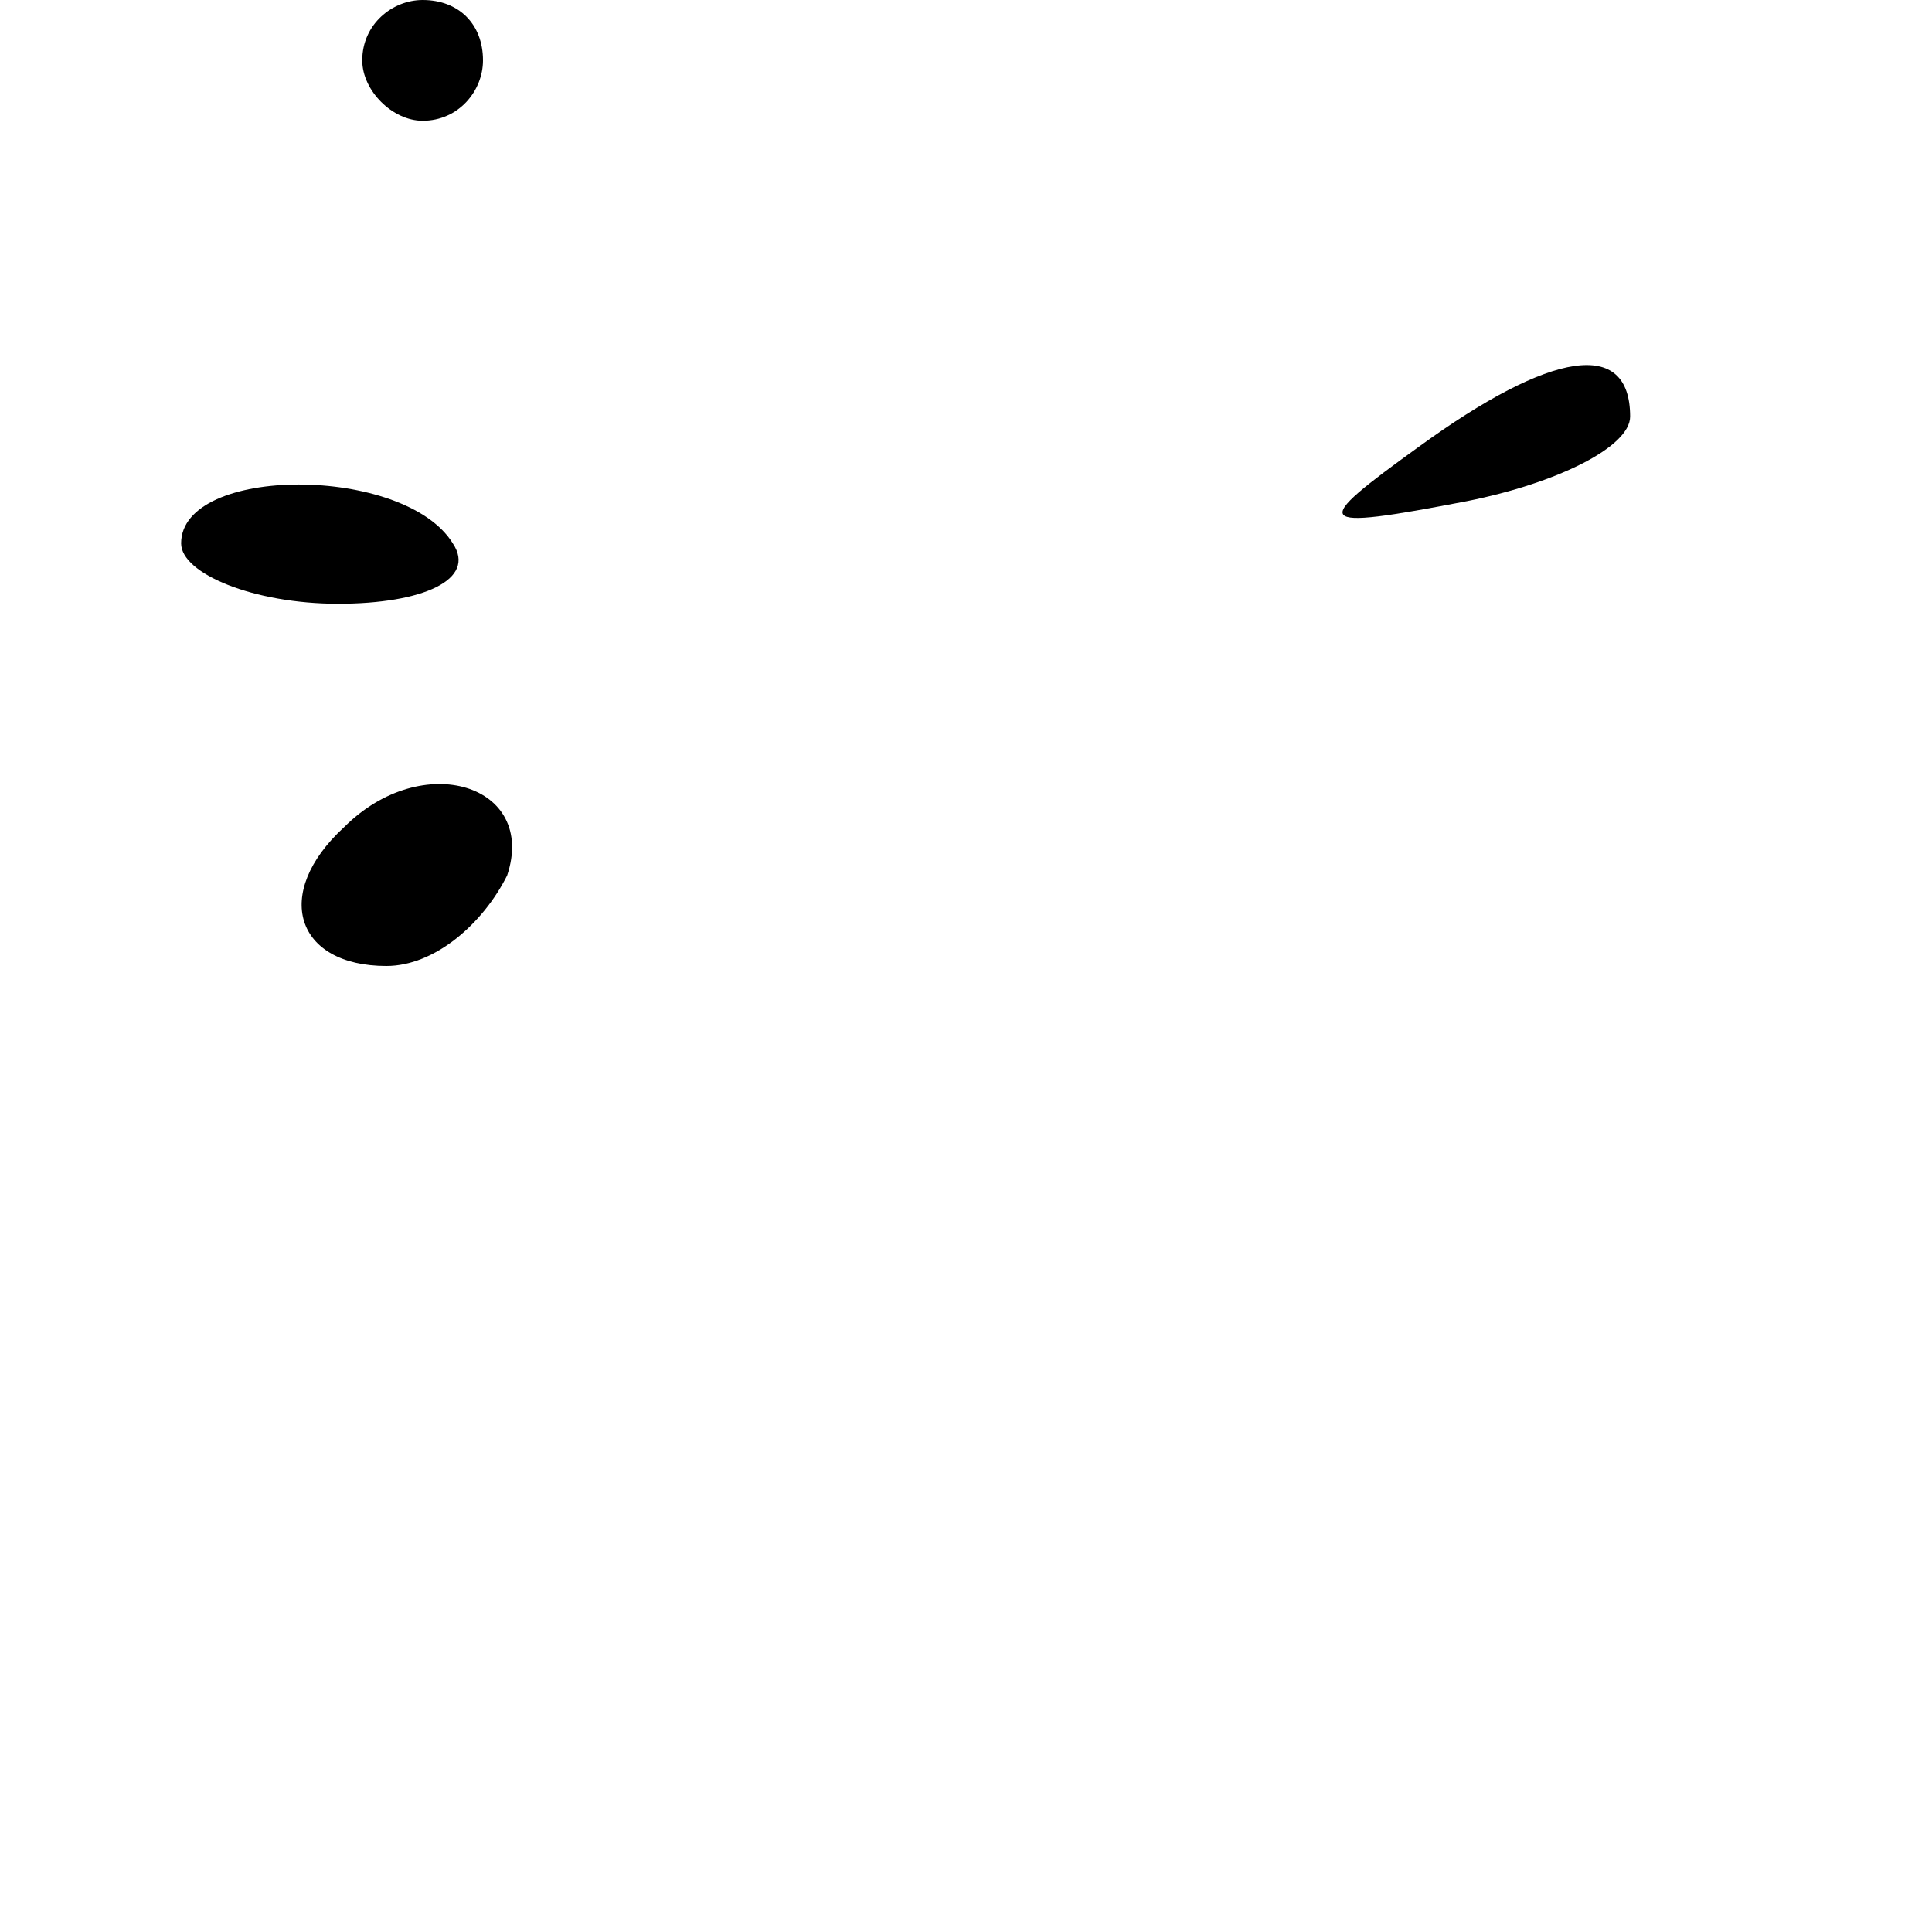<?xml version="1.0" standalone="no"?>
<!DOCTYPE svg PUBLIC "-//W3C//DTD SVG 20010904//EN"
 "http://www.w3.org/TR/2001/REC-SVG-20010904/DTD/svg10.dtd">
<svg version="1.0" xmlns="http://www.w3.org/2000/svg"
 width="32pt" height="32pt" viewBox="0 0 32 32"
 preserveAspectRatio="xMidYMid meet">
<g transform="translate(0,32) scale(0.1,-0.1)"
fill="#000000" stroke="none">
<path fill="#000000" stroke="none" d="M60 310 c0 -5 5 -10 10 -10 6 0 10 5
10 10 0 6 -4 10 -10 10 -5 0 -10 -4 -10 -10z"/>
<path fill="#000000" stroke="none" d="M235 246 c-18 -13 -18 -14 8 -9 15 3
27 9 27 14 0 13 -13 11 -35 -5z"/>
<path fill="#000000" stroke="none" d="M30 230 c0 -5 12 -10 26 -10 14 0 23 4
19 10 -8 13 -45 13 -45 0z"/>
<path fill="#000000" stroke="none" d="M57 183 c-12 -11 -8 -23 7 -23 8 0 16
7 20 15 5 15 -14 21 -27 8z"/>
</g>
</svg>

